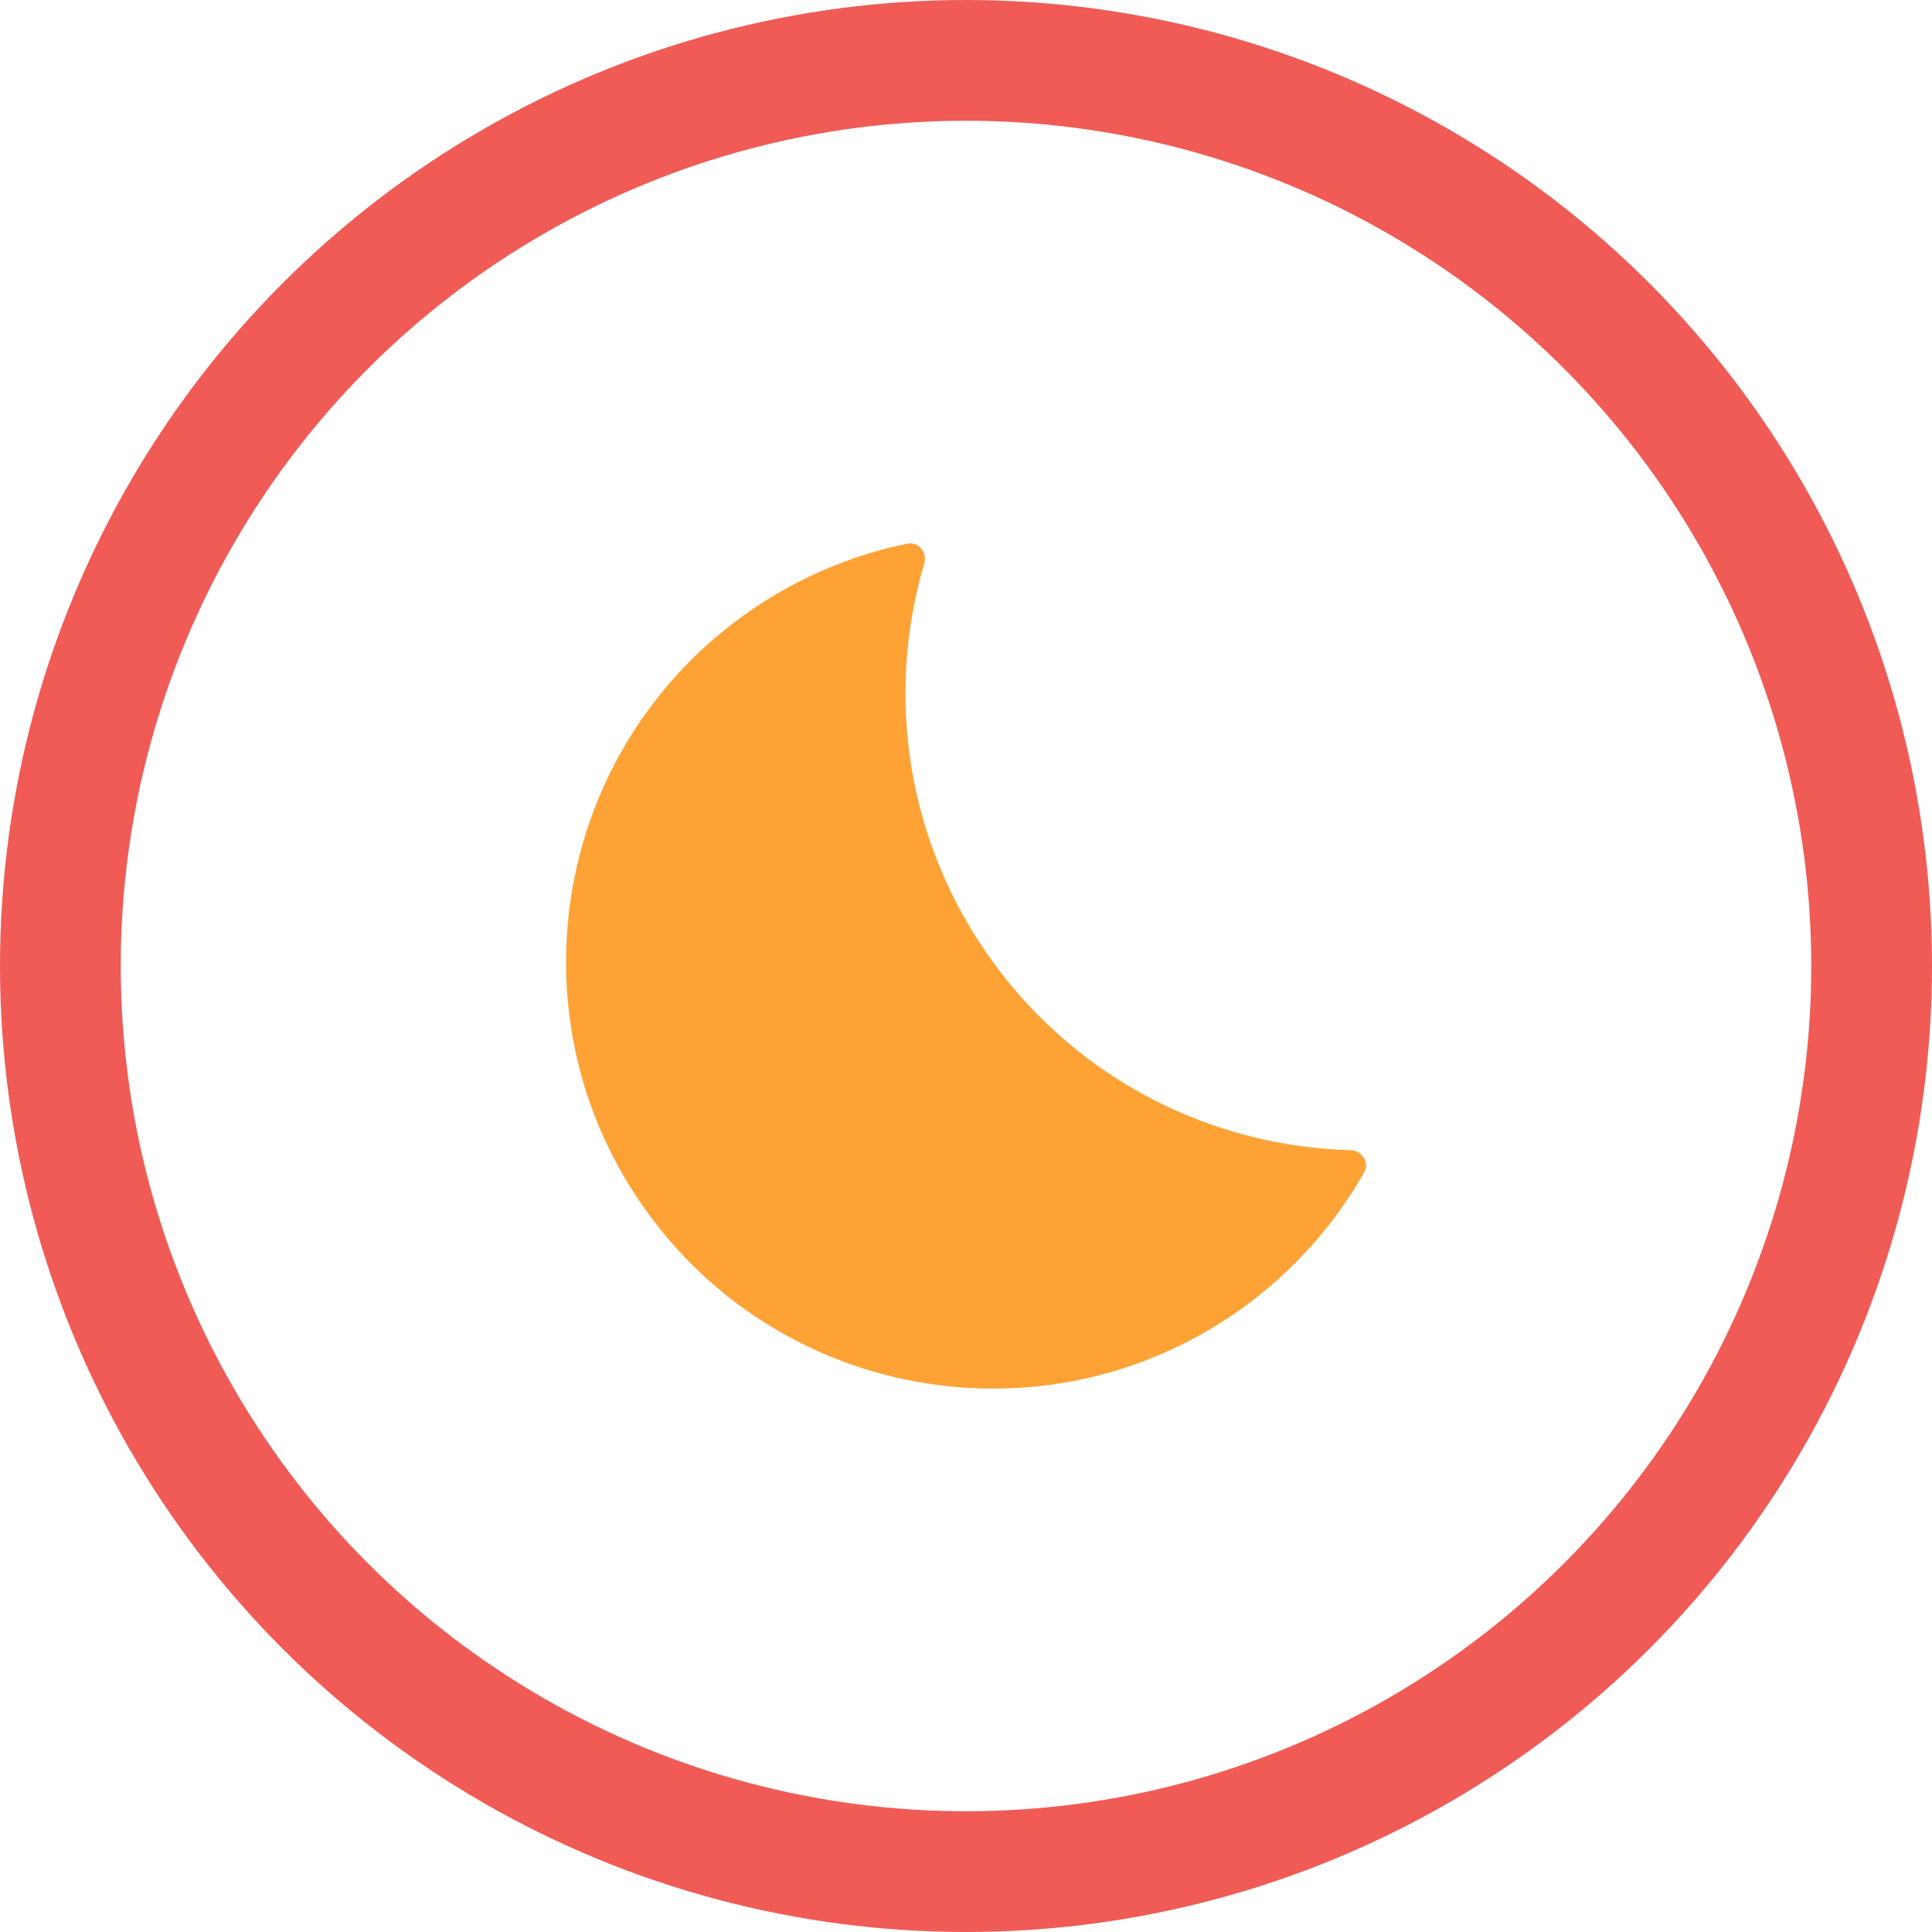 <svg width="32" height="32" viewBox="0 0 32 32" fill="none" xmlns="http://www.w3.org/2000/svg">
<circle cx="16" cy="16" r="15" stroke="#F05B56" stroke-width="2"/>
<path fill-rule="evenodd" clip-rule="evenodd" d="M15.309 9.331C15.363 9.149 15.212 8.967 15.026 9.005C14.067 9.201 13.133 9.6 12.29 10.213C9.131 12.508 8.431 16.928 10.726 20.086C13.02 23.244 17.441 23.944 20.599 21.65C21.442 21.037 22.111 20.272 22.593 19.42C22.687 19.255 22.56 19.056 22.37 19.051C20.1 18.989 17.882 17.911 16.444 15.931C15.006 13.952 14.666 11.509 15.309 9.331Z" fill="#FFA236"/>
</svg>
